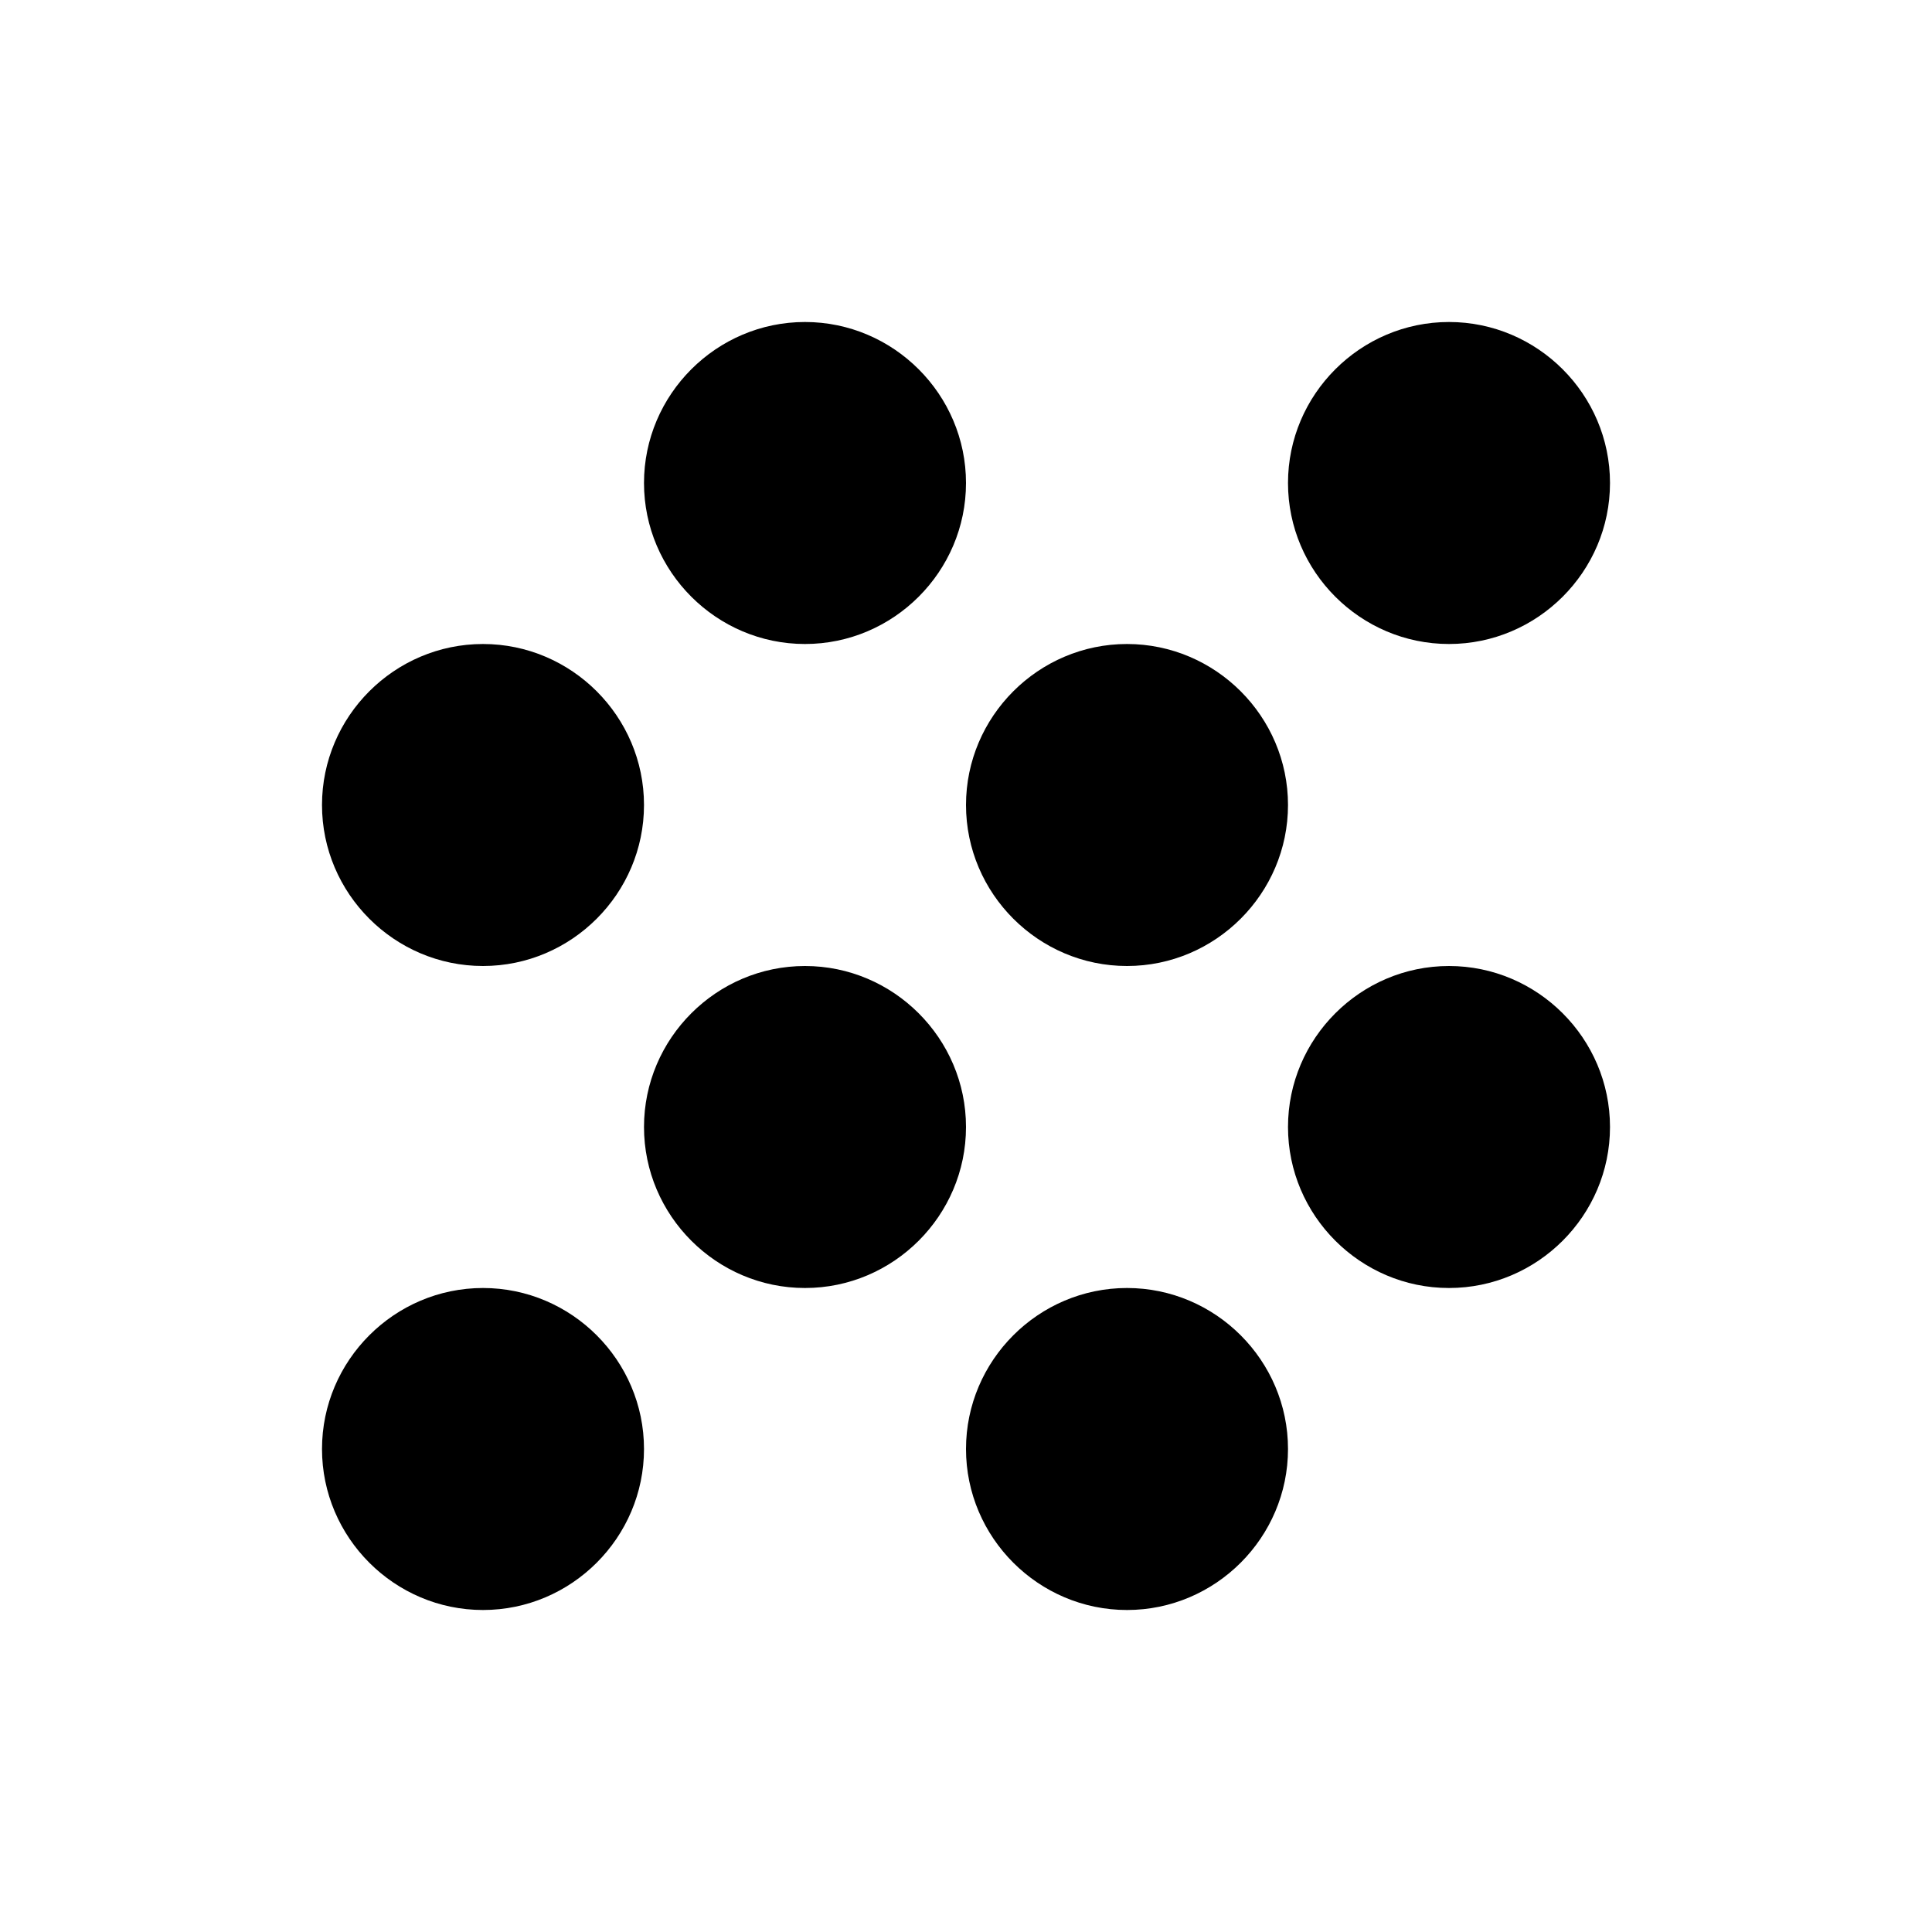 <svg width="46" height="46" fill="currentColor" viewBox="0 0 24 24" xmlns="http://www.w3.org/2000/svg">
  <path fill-rule="evenodd" d="M20 6c0 1.1-.9 2-2 2s-2-.9-2-2 .9-2 2-2 2 .9 2 2ZM4 10c0-1.1.9-2 2-2s2 .9 2 2-.9 2-2 2-2-.9-2-2Zm4 4c0-1.1.9-2 2-2s2 .9 2 2-.9 2-2 2-2-.9-2-2Zm-2 2c-1.1 0-2 .9-2 2s.9 2 2 2 2-.9 2-2-.9-2-2-2Zm8 0c-1.1 0-2 .9-2 2s.9 2 2 2 2-.9 2-2-.9-2-2-2Zm2-2c0-1.1.9-2 2-2s2 .9 2 2-.9 2-2 2-2-.9-2-2Zm-2-6c-1.1 0-2 .9-2 2s.9 2 2 2 2-.9 2-2-.9-2-2-2ZM8 6c0-1.1.9-2 2-2s2 .9 2 2-.9 2-2 2-2-.9-2-2Z" clip-rule="evenodd"></path>
</svg>